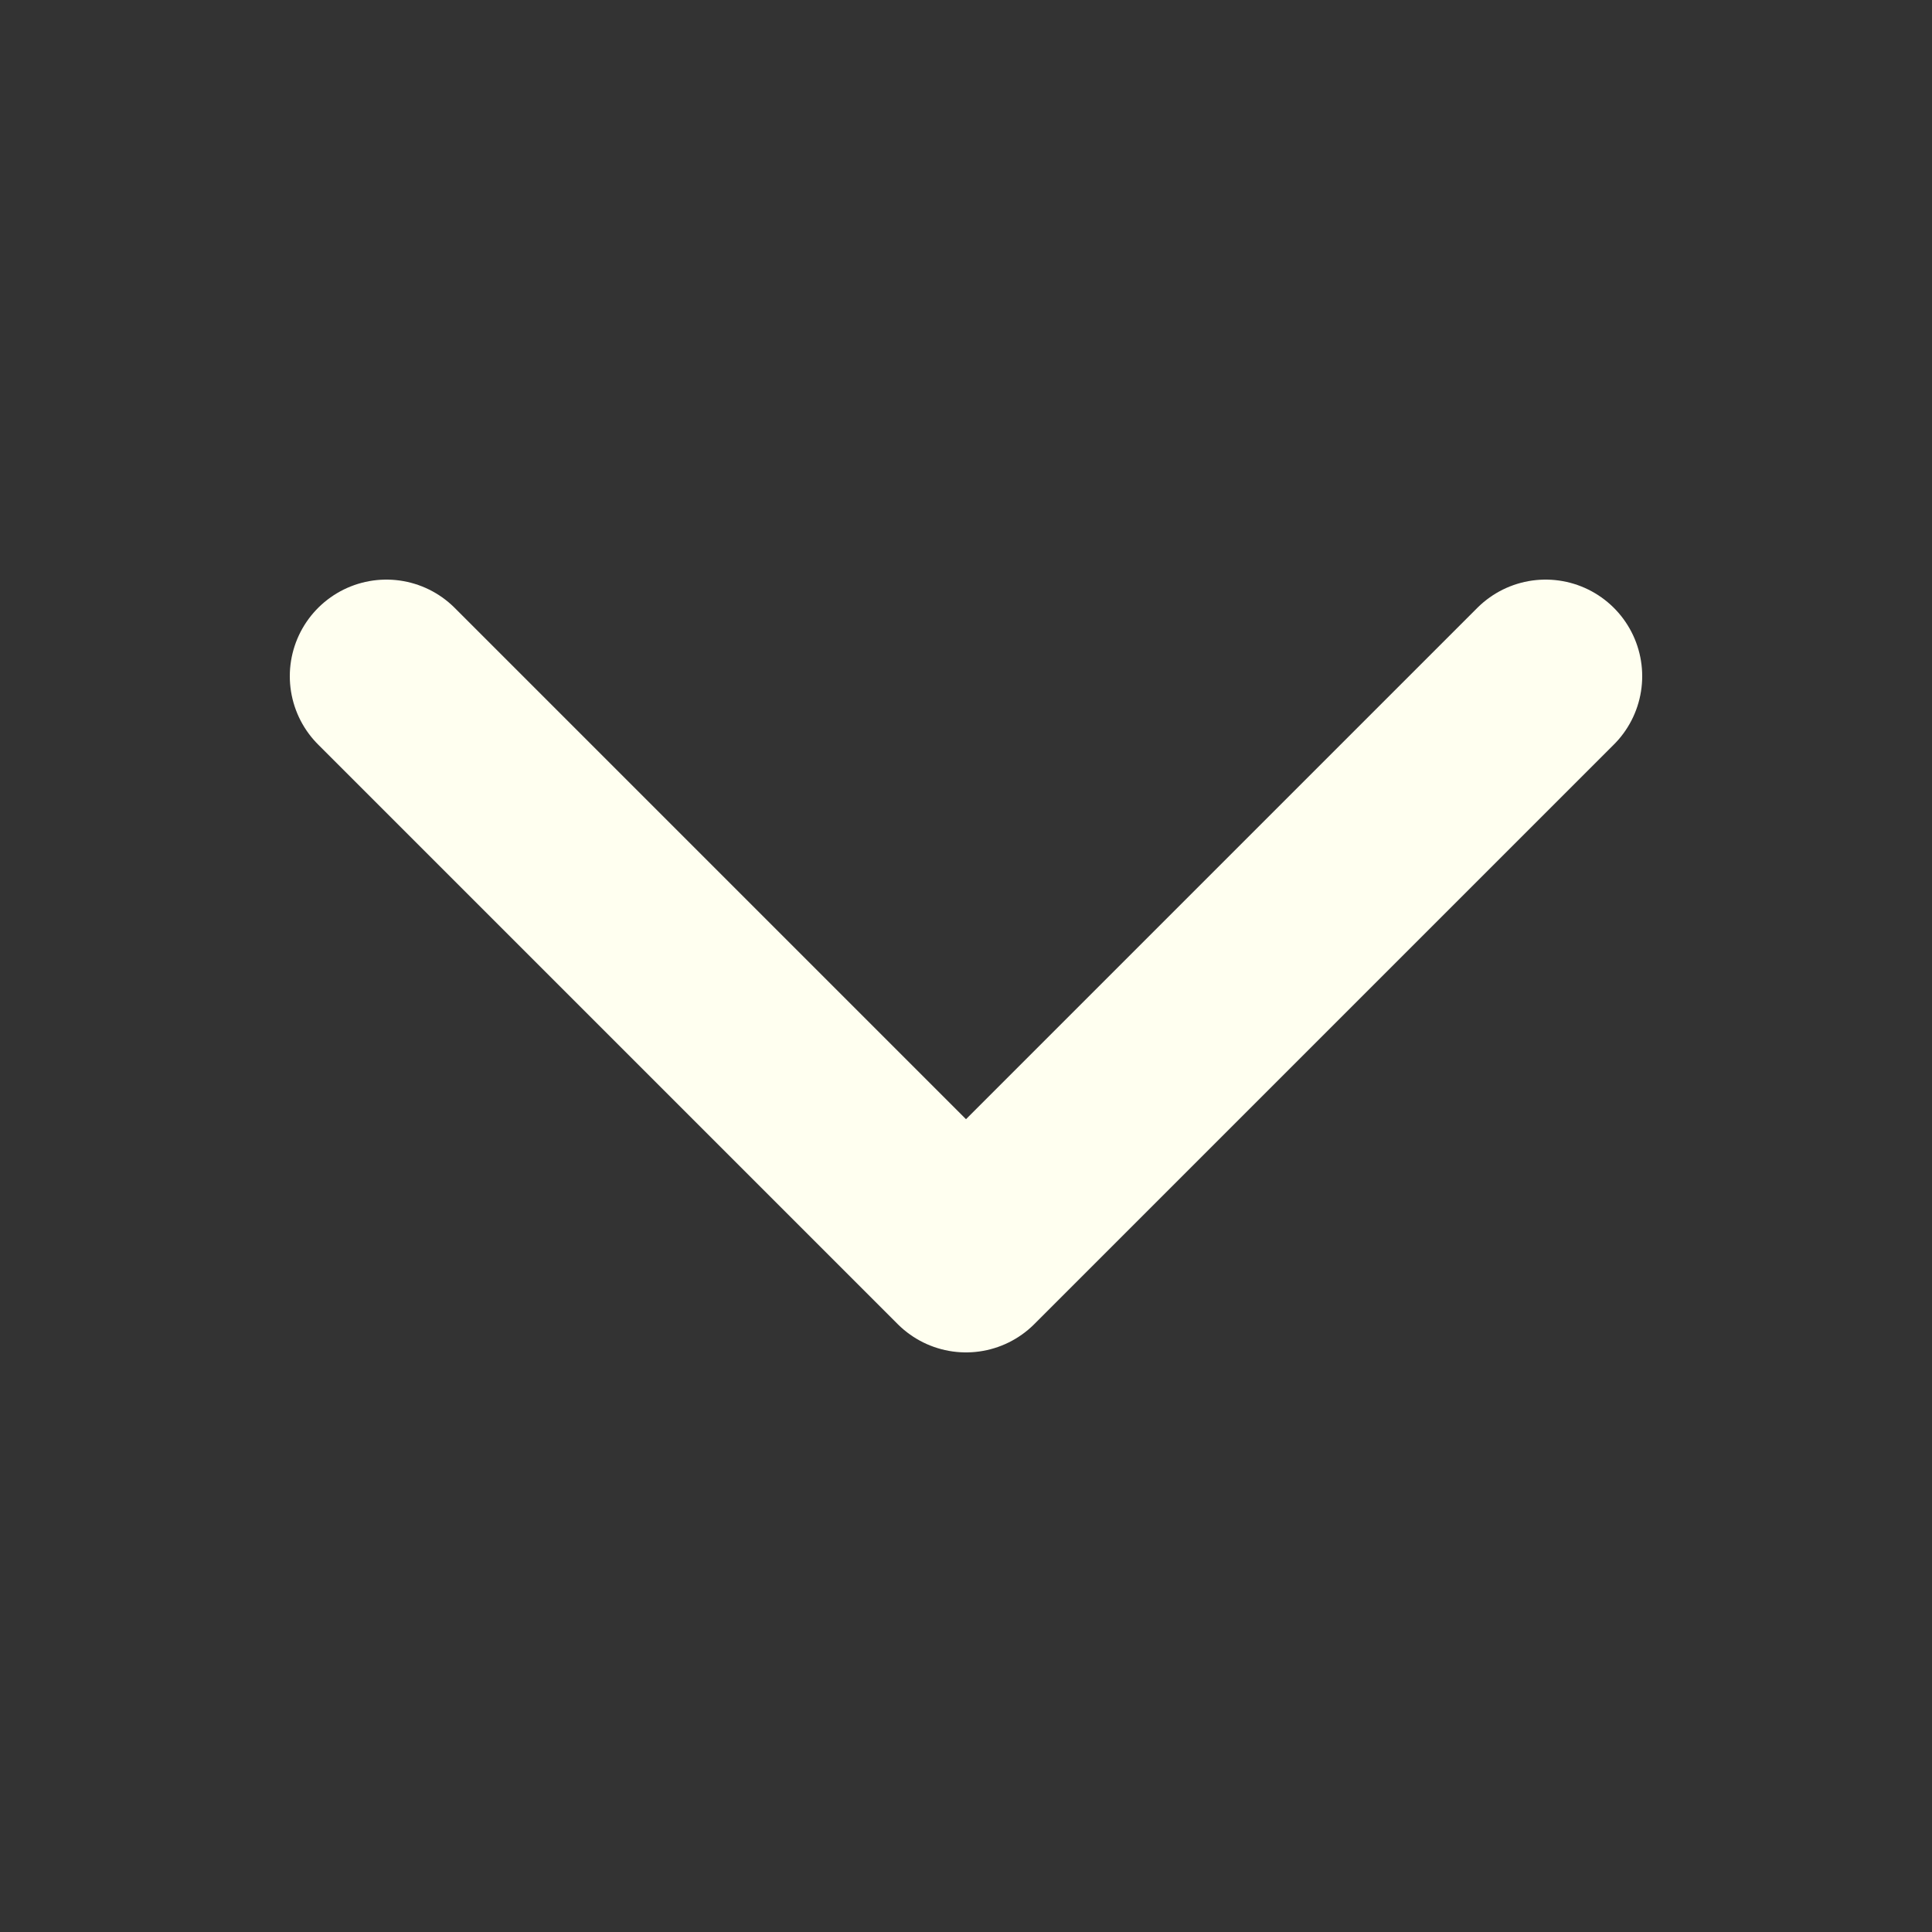 <svg version="1.1" viewBox="0 0 100 100" xmlns="http://www.w3.org/2000/svg">
	<rect x="0" y="0" width="100" height="100" fill="#333333" stroke="none"/>
	<path fill="none" stroke="ivory" stroke-width="10" stroke-linejoin="round" stroke-linecap="round" d="
		M 20 35
		L 50 65
		L 80 35
	"/>
</svg>
